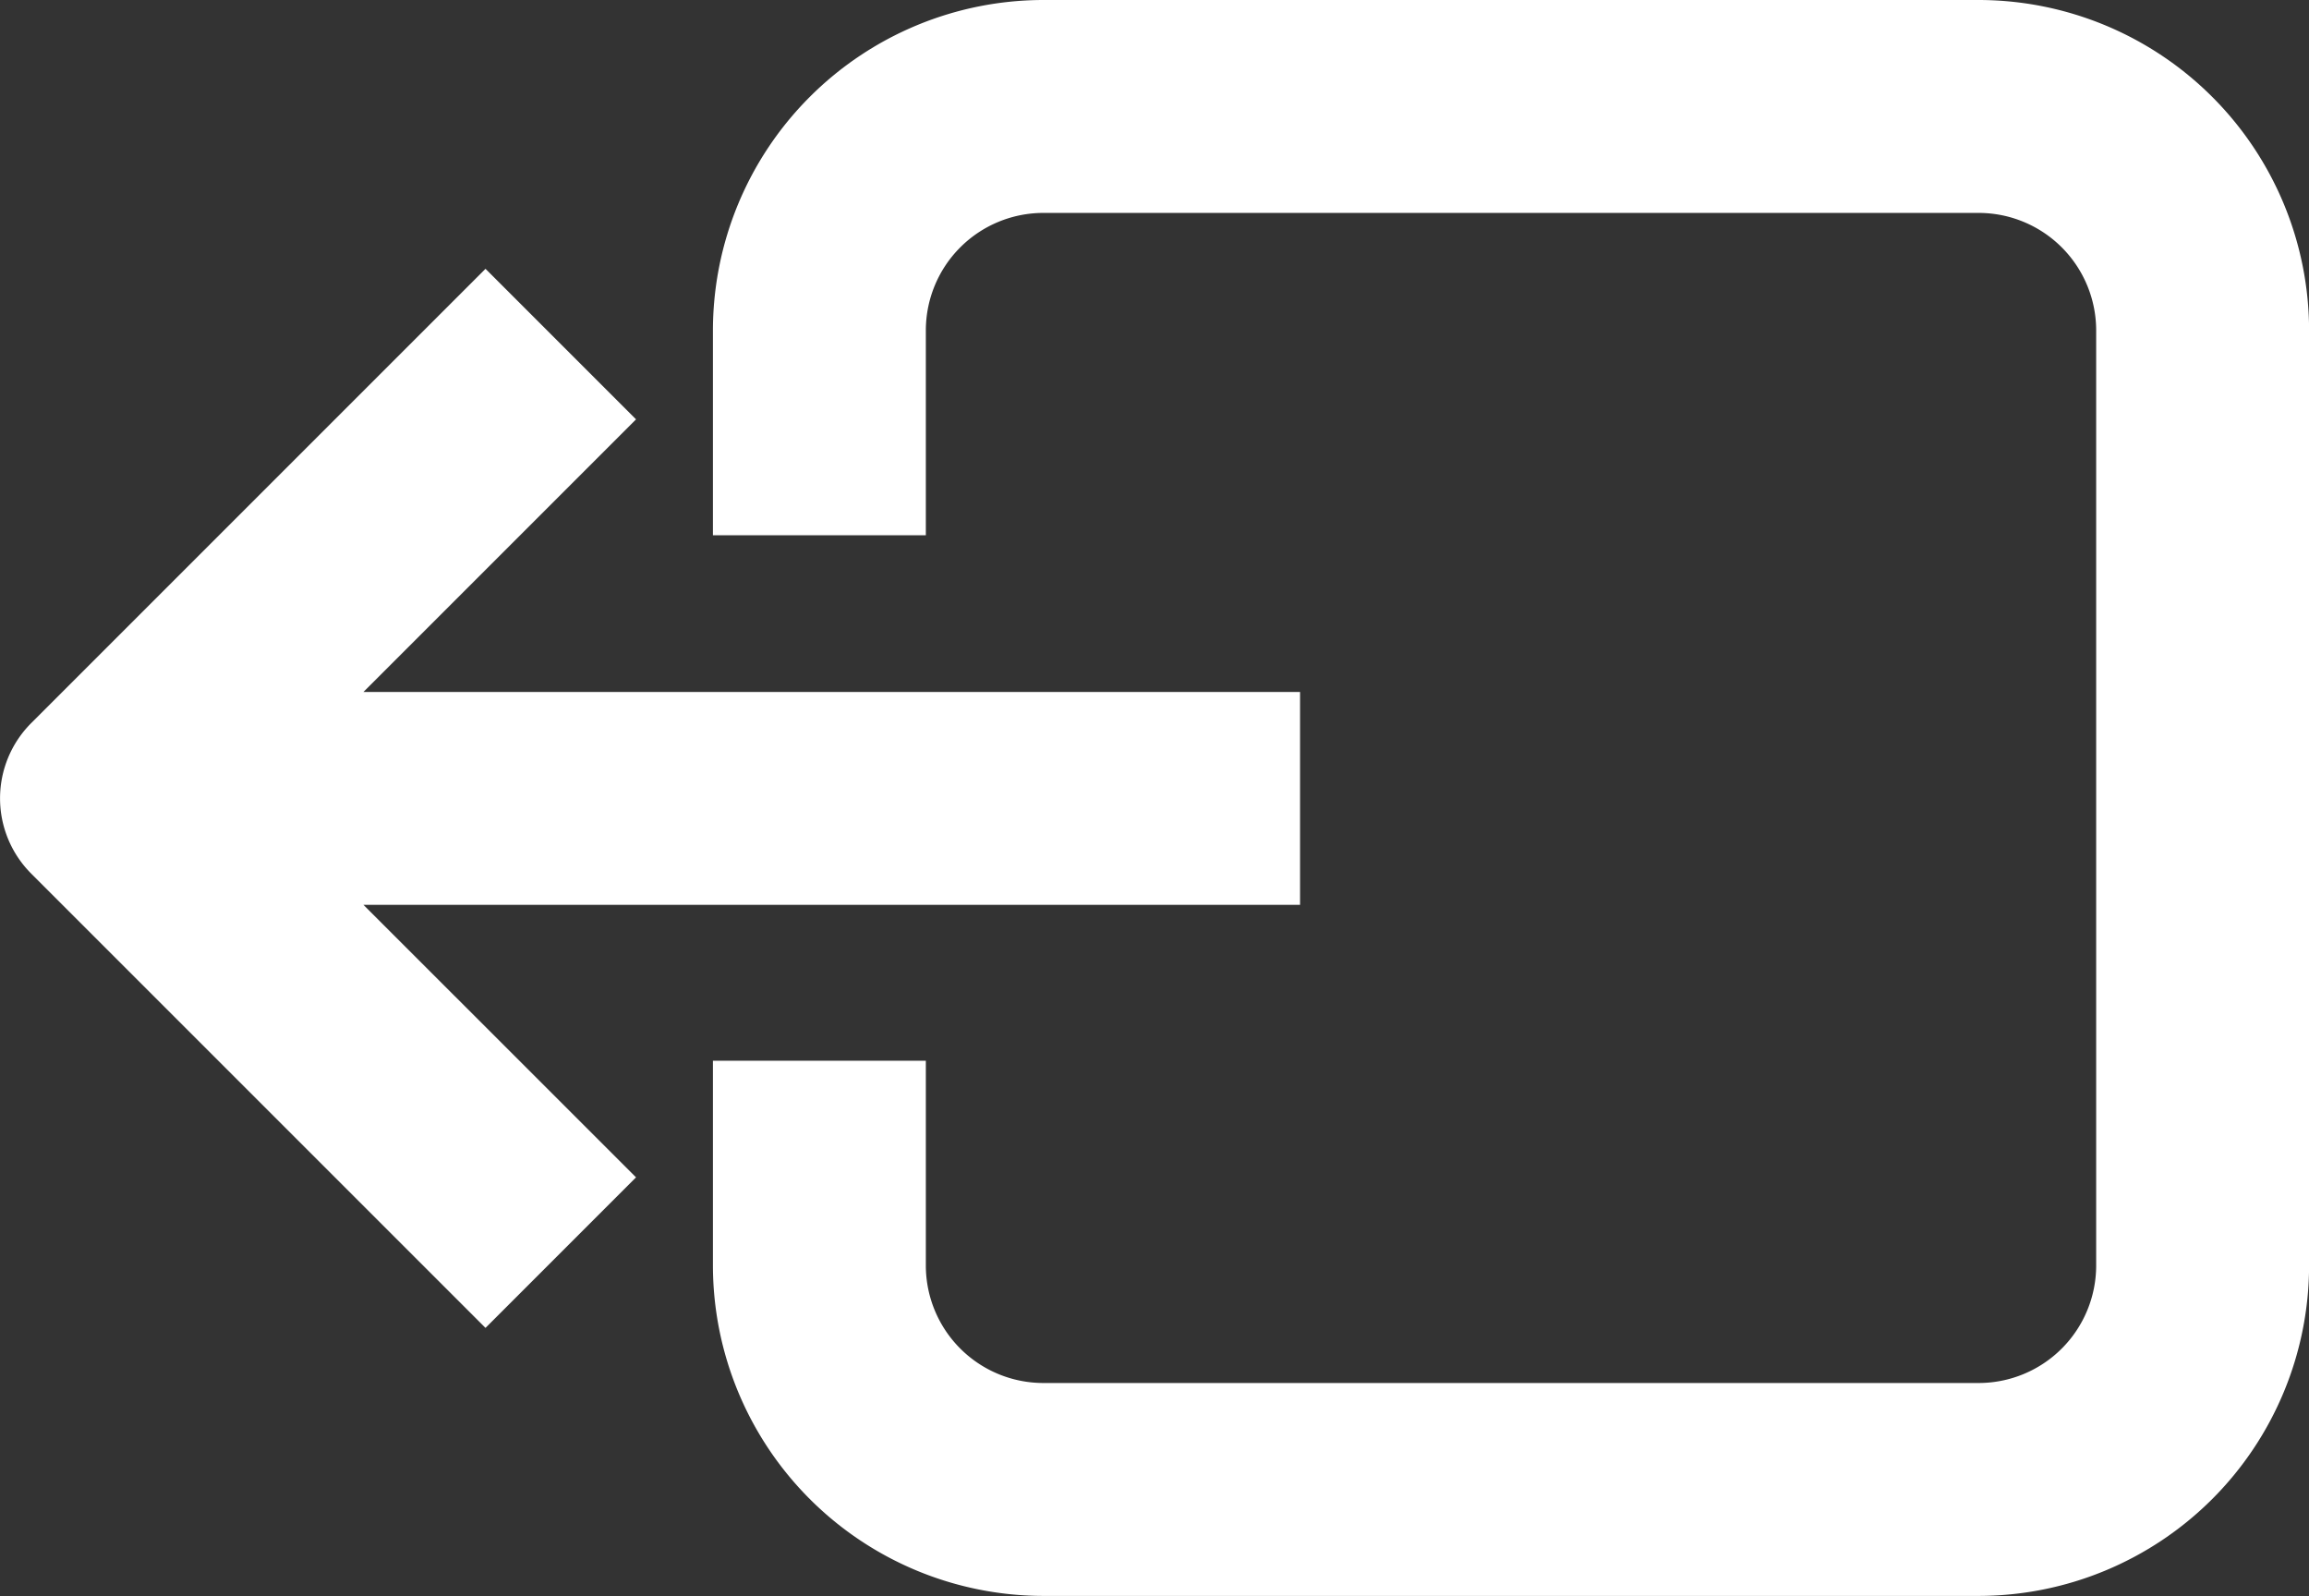 <svg xmlns="http://www.w3.org/2000/svg" width="26.396" height="18.246" viewBox="0 0 26.396 18.246"><rect x="0" y="0" width="26.396" height="18.246" fill="#333333" stroke="none"/><defs><style>.a{fill:#fff;}</style></defs><g transform="translate(0 0)"><path class="a" d="M179.293,142.233H168.6a3.781,3.781,0,0,0-3.777,3.777v2.342h2.434V146.01a1.344,1.344,0,0,1,1.343-1.343h10.693a1.344,1.344,0,0,1,1.343,1.343V156.7a1.344,1.344,0,0,1-1.343,1.343H168.6a1.344,1.344,0,0,1-1.343-1.343v-2.341h-2.434V156.7a3.781,3.781,0,0,0,3.777,3.777h10.693a3.781,3.781,0,0,0,3.777-3.777V146.01A3.781,3.781,0,0,0,179.293,142.233Z" transform="translate(-156.673 -142.233)"/><path class="a" d="M32.355,205v-2.434H21.648l3.116-3.116-1.721-1.721-5.193,5.193a1.217,1.217,0,0,0,0,1.721l5.193,5.193,1.721-1.721L21.648,205Z" transform="translate(-17.493 -194.656)"/></g></svg>